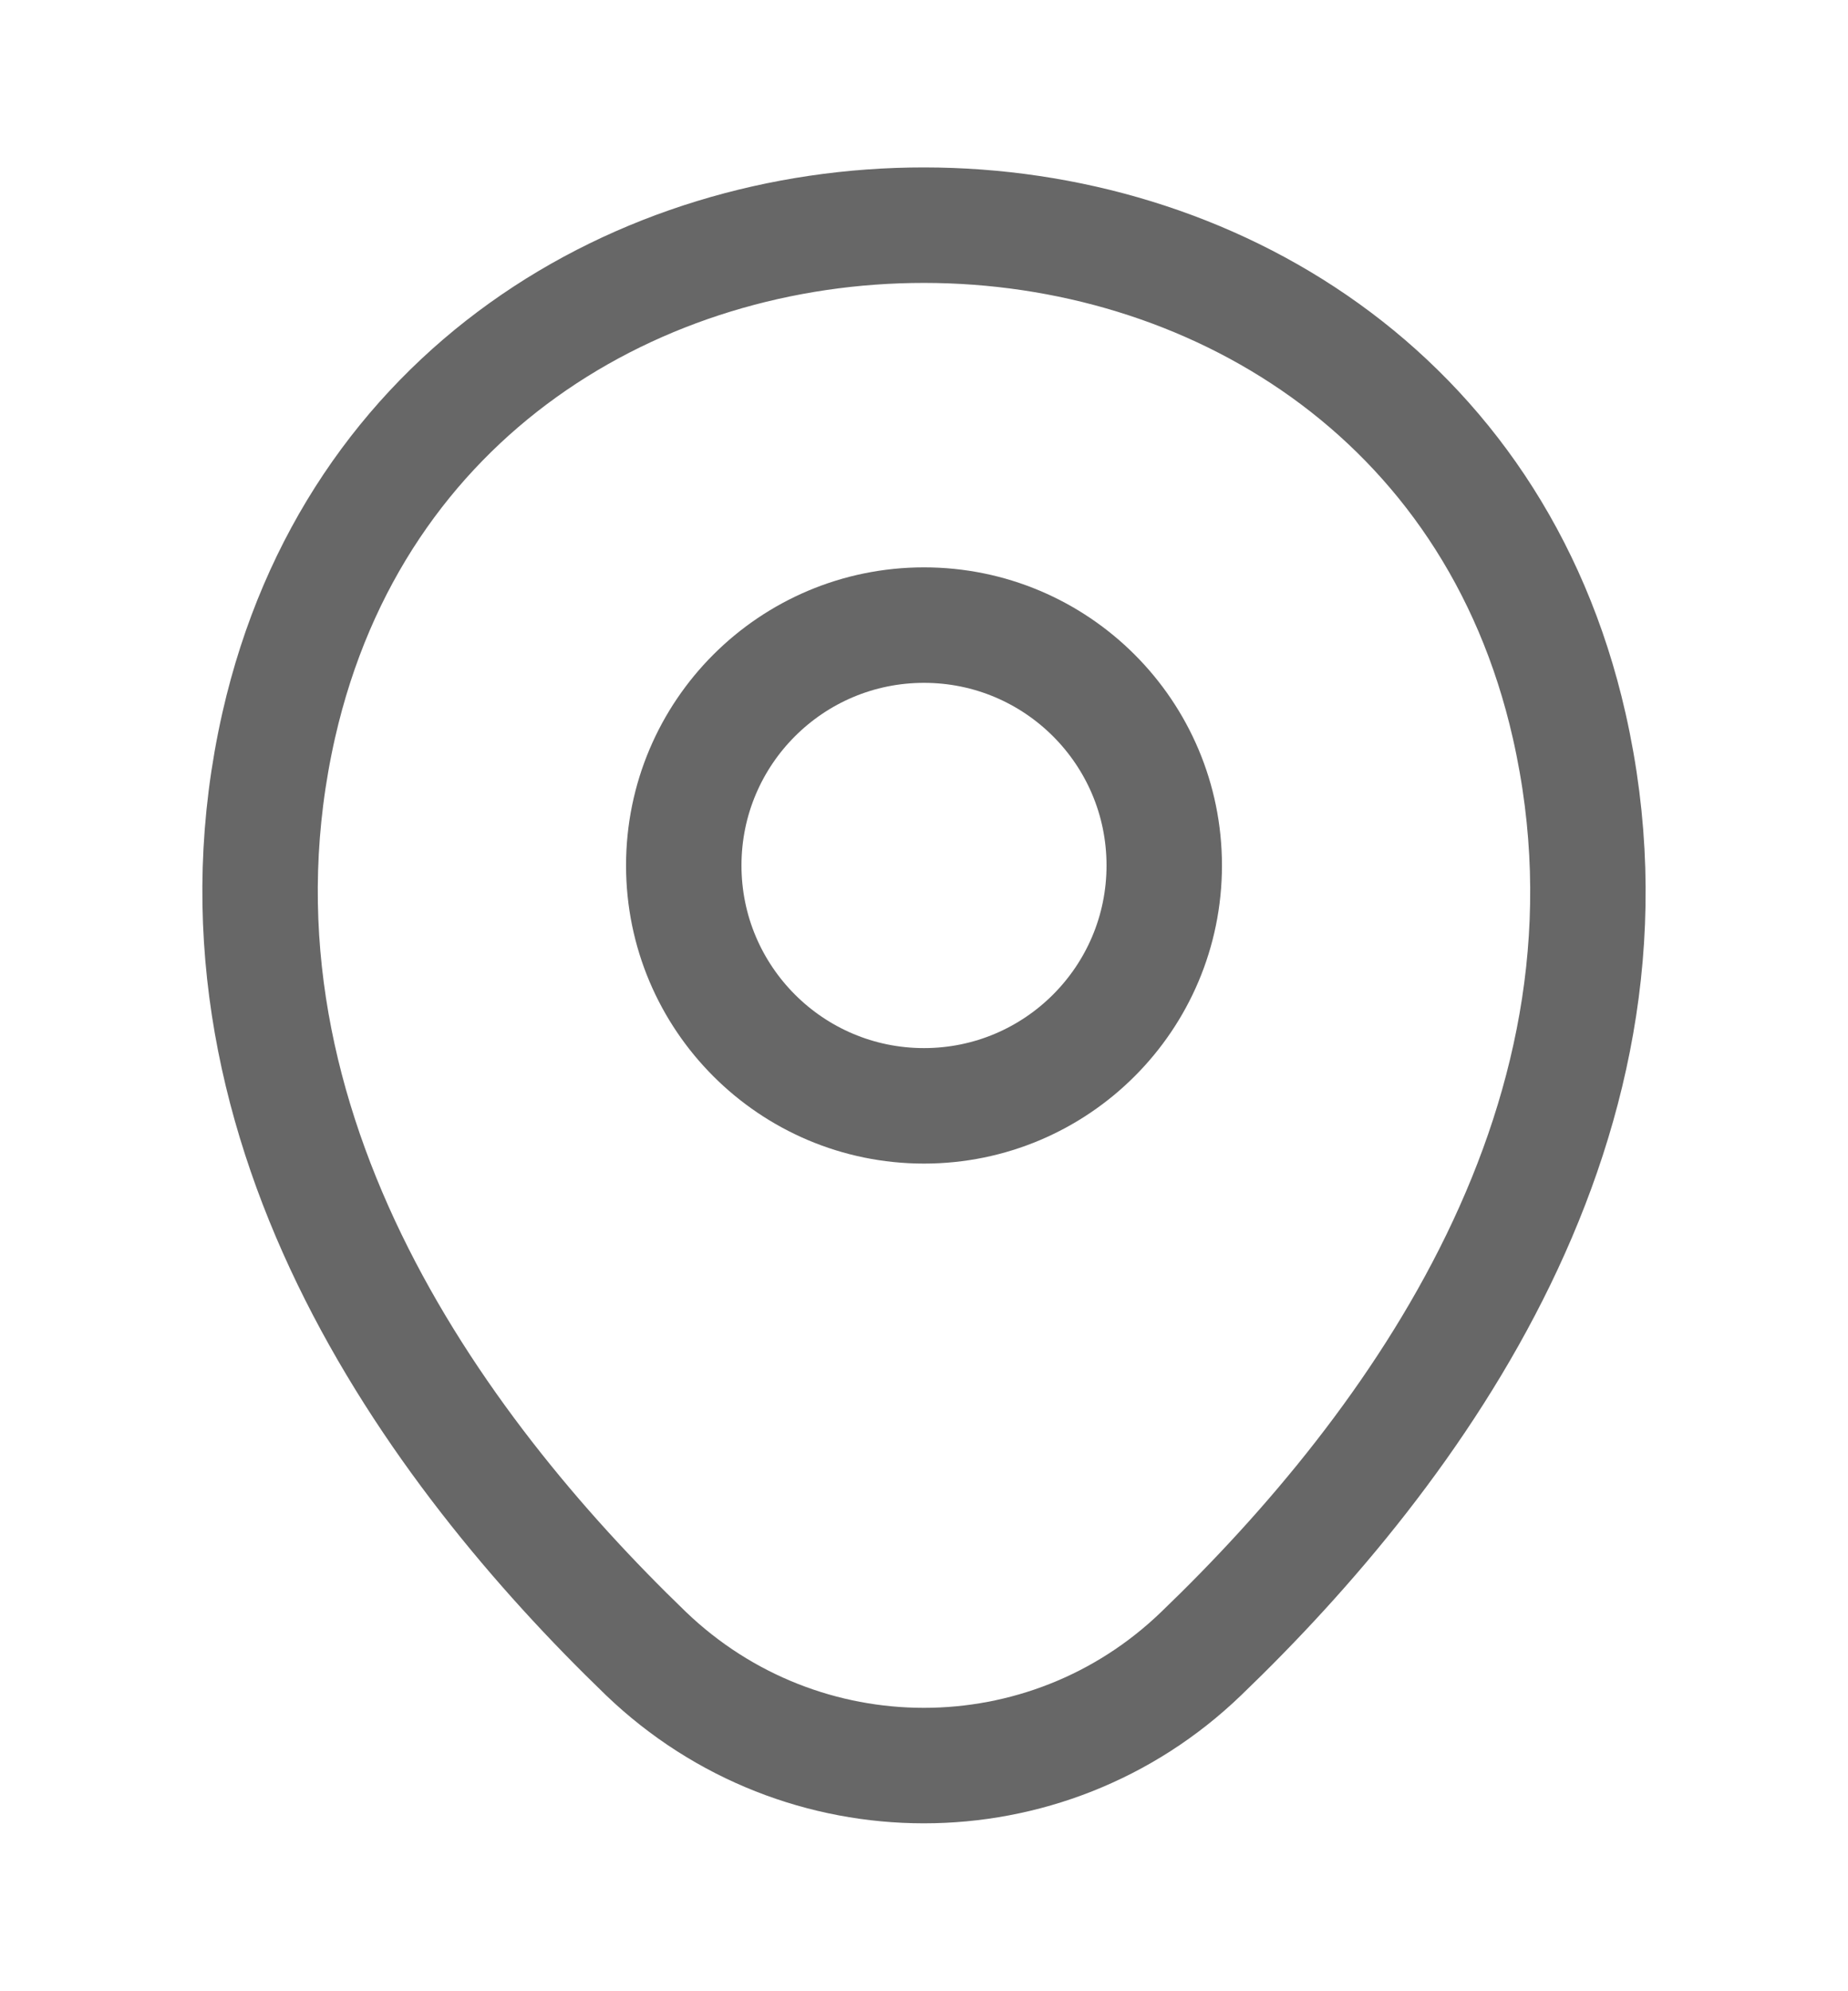 <svg width="13" height="14" viewBox="0 0 13 14" fill="none" xmlns="http://www.w3.org/2000/svg">
<path d="M6.5 7.775C7.433 7.775 8.19 7.018 8.19 6.085C8.19 5.151 7.433 4.395 6.5 4.395C5.567 4.395 4.81 5.151 4.81 6.085C4.81 7.018 5.567 7.775 6.5 7.775Z" stroke="#676767" stroke-width="0.812"/>
<path d="M1.961 5.098C3.028 0.408 9.977 0.413 11.039 5.104C11.662 7.856 9.95 10.185 8.45 11.626C7.361 12.676 5.639 12.676 4.544 11.626C3.049 10.185 1.338 7.85 1.961 5.098Z" stroke="#676767" stroke-width="0.812"/>
</svg>
